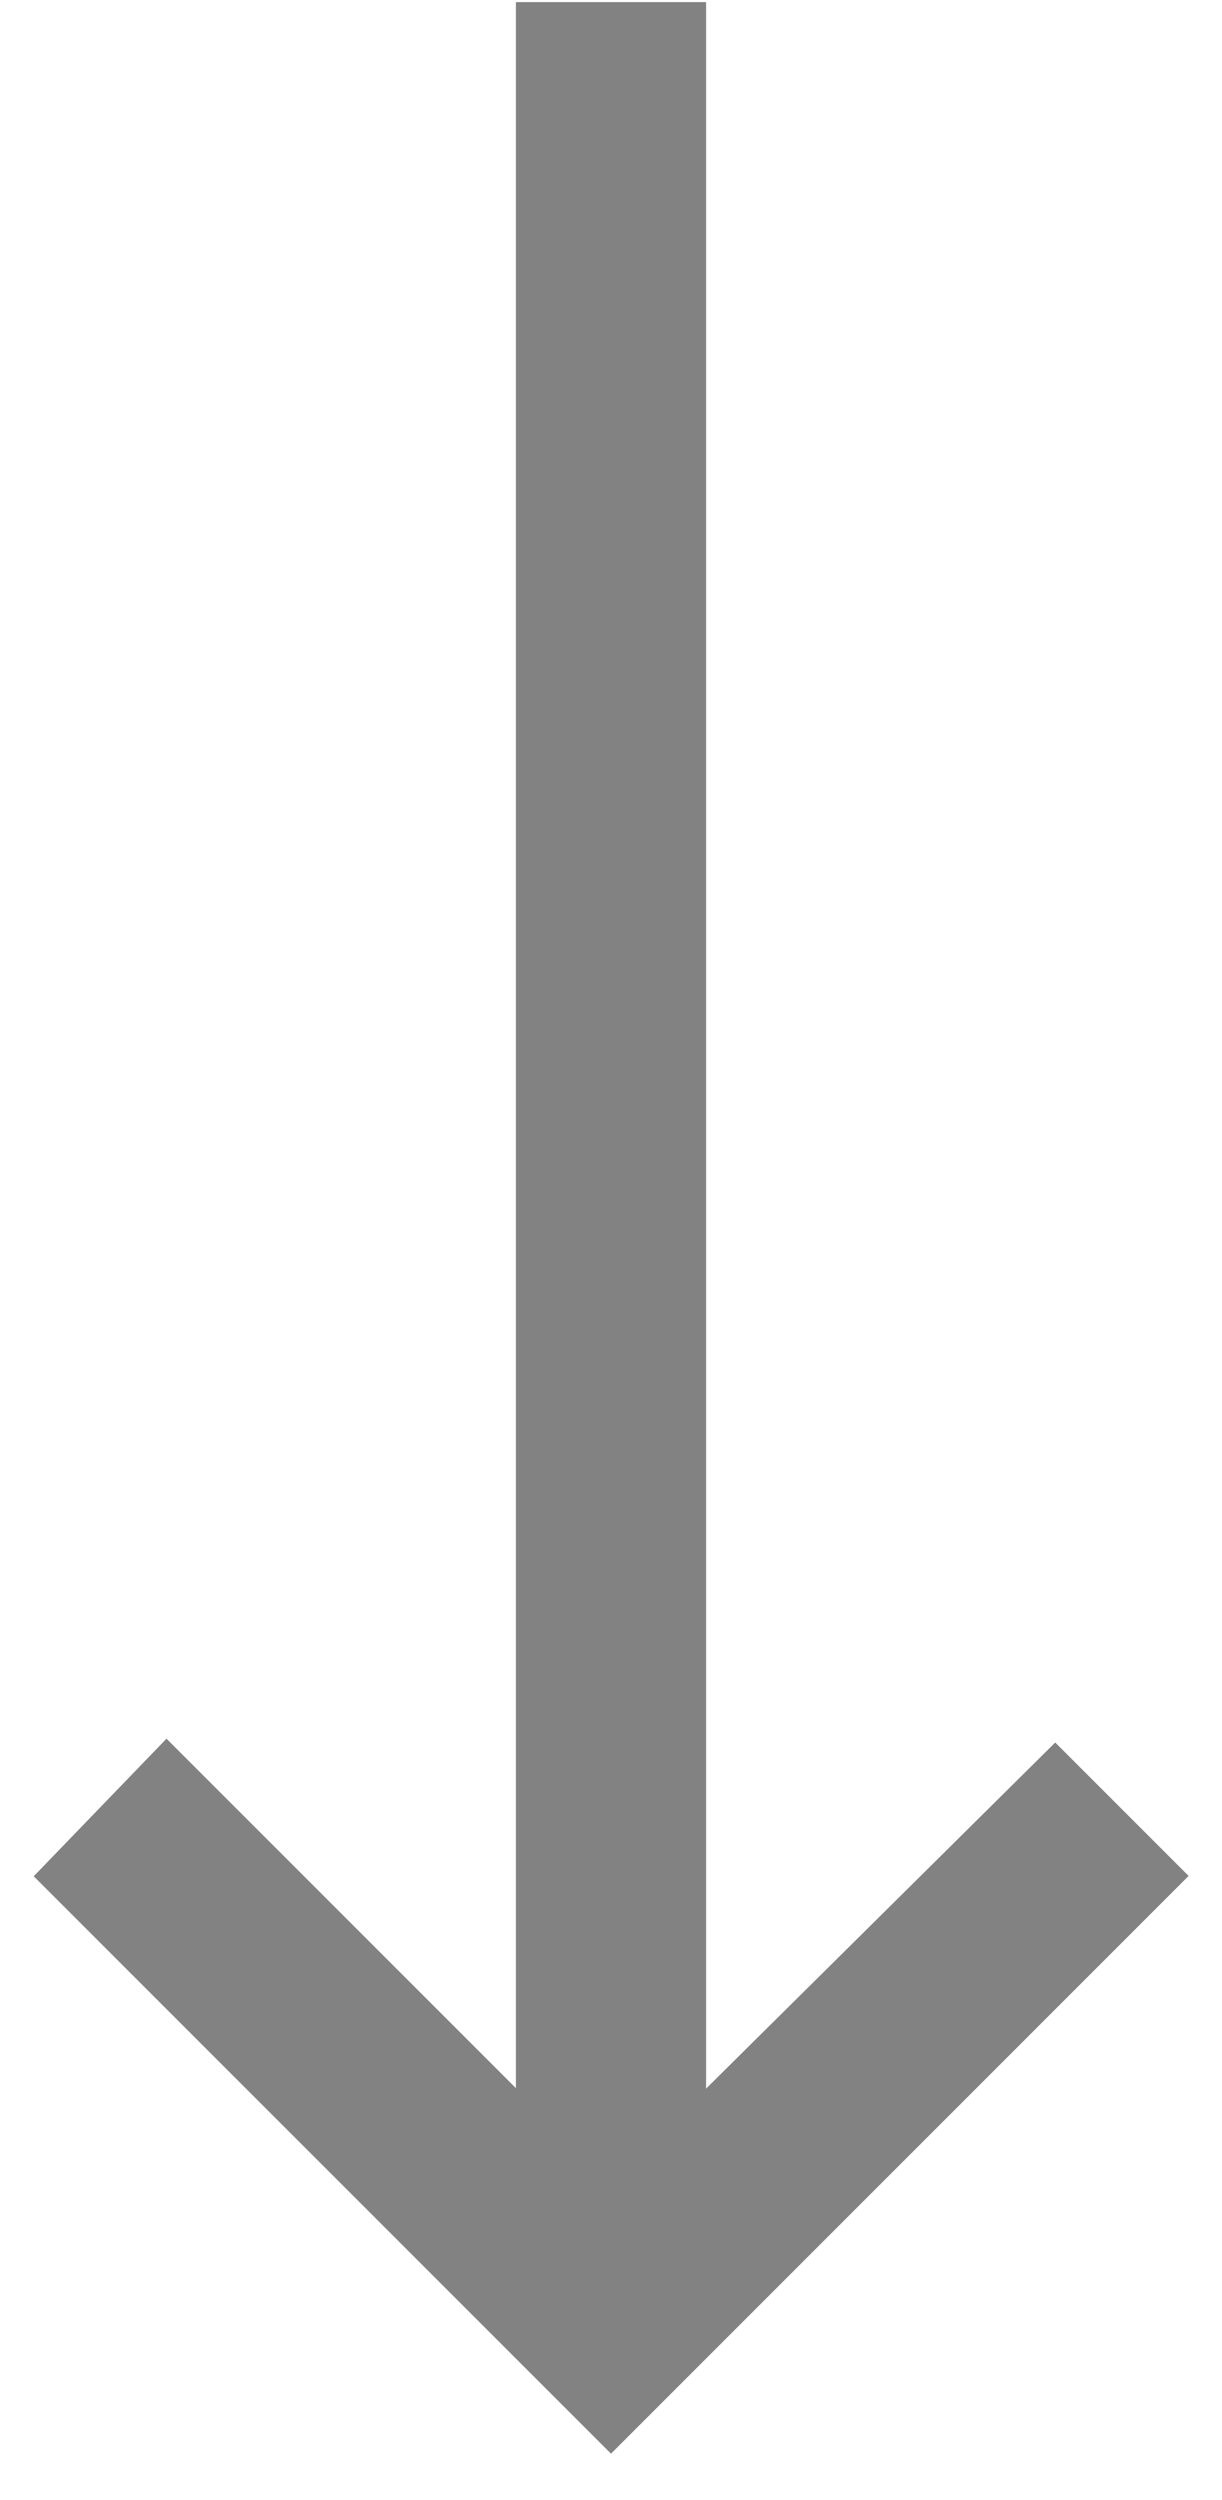 <svg width="22" height="45" viewBox="0 0 22 45" fill="none" xmlns="http://www.w3.org/2000/svg">
<path d="M9.788 0.538L9.788 38.797L3.004 32.012L1.308 33.769L11 43.462L20.692 33.769L18.996 32.073L12.212 38.797L12.212 0.538L9.788 0.538Z" fill="#828282" stroke="#828282"/>
</svg>
